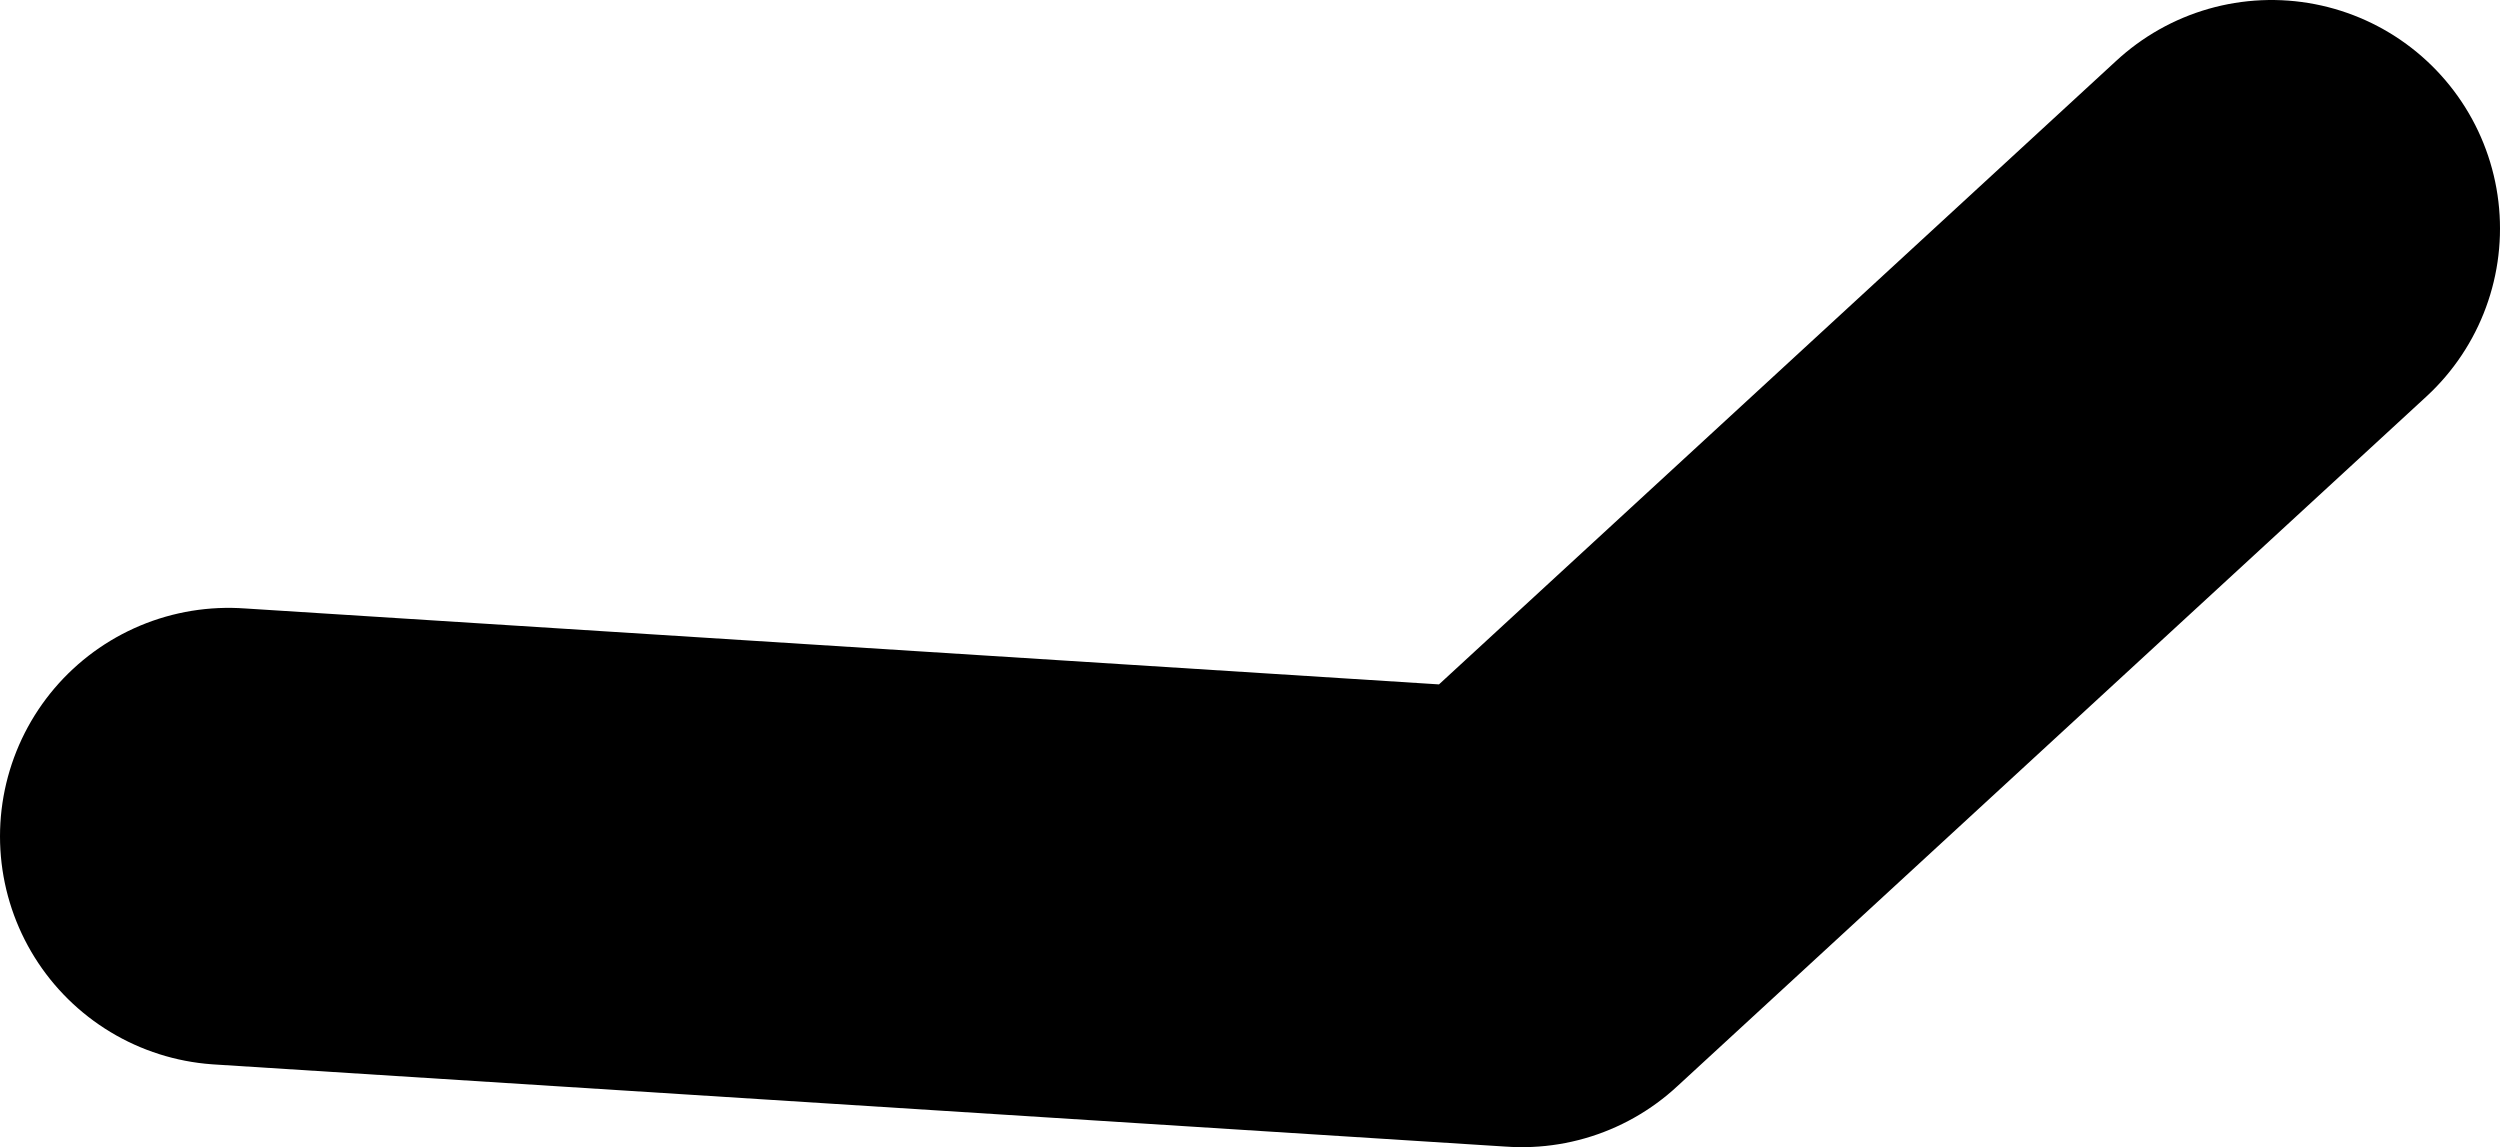 <?xml version="1.0" encoding="UTF-8" standalone="no"?>
<svg xmlns:xlink="http://www.w3.org/1999/xlink" height="25.1px" width="54.7px" xmlns="http://www.w3.org/2000/svg">
  <g transform="matrix(1.0, 0.0, 0.0, 1.0, 10.65, 50.3)">
    <path d="M-5.65 -32.0 L22.65 -30.2 39.05 -45.3" fill="none" stroke="#000000" stroke-linecap="round" stroke-linejoin="round" stroke-width="10.0"/>
  </g>
</svg>
